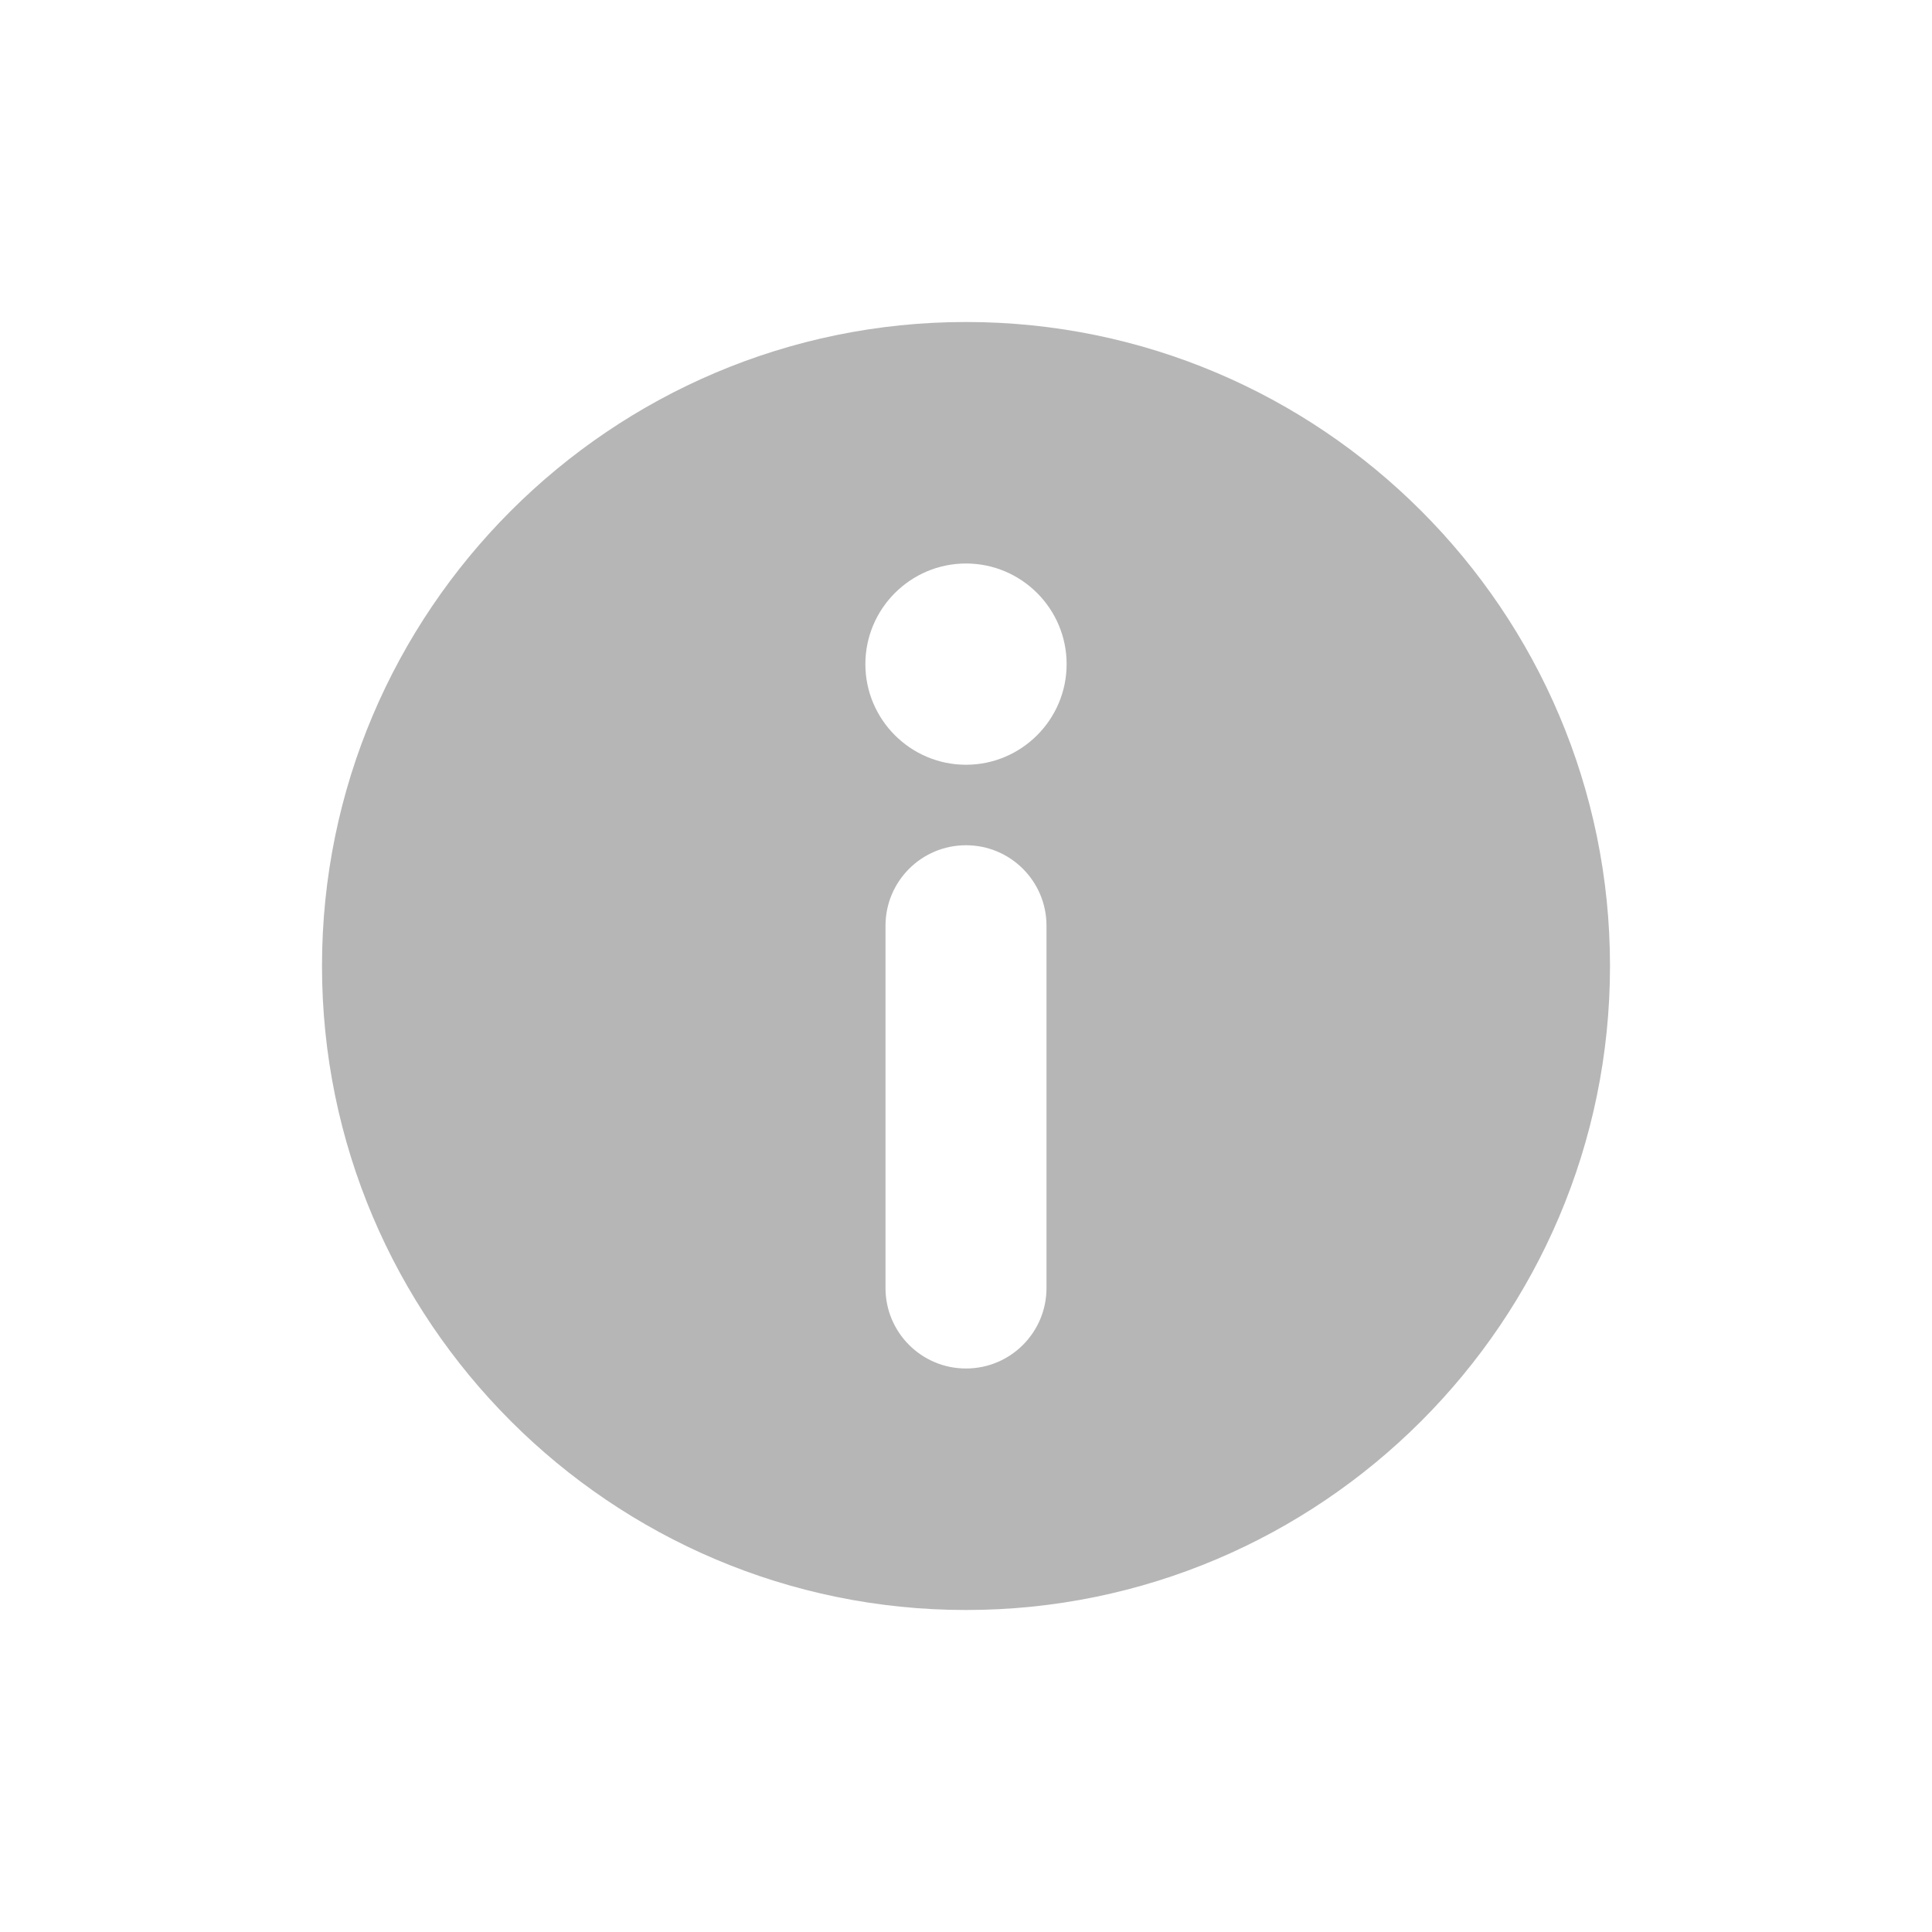 <svg width="24" height="24" viewBox="0 0 24 24" fill="none" xmlns="http://www.w3.org/2000/svg">
<path d="M12 4C7.589 4 4 7.589 4 12C4 16.411 7.589 20 12 20C16.411 20 20 16.411 20 12C20 7.589 16.411 4 12 4ZM13 16C13 16.552 12.553 17 12 17C11.447 17 11 16.552 11 16V11.5C11 10.948 11.447 10.5 12 10.5C12.553 10.5 13 10.948 13 11.5V16ZM12 9.5C11.311 9.5 10.75 8.939 10.75 8.25C10.75 7.561 11.311 7 12 7C12.689 7 13.25 7.561 13.25 8.25C13.25 8.939 12.689 9.5 12 9.5Z" fill="#B6B6B6"/>
</svg>
